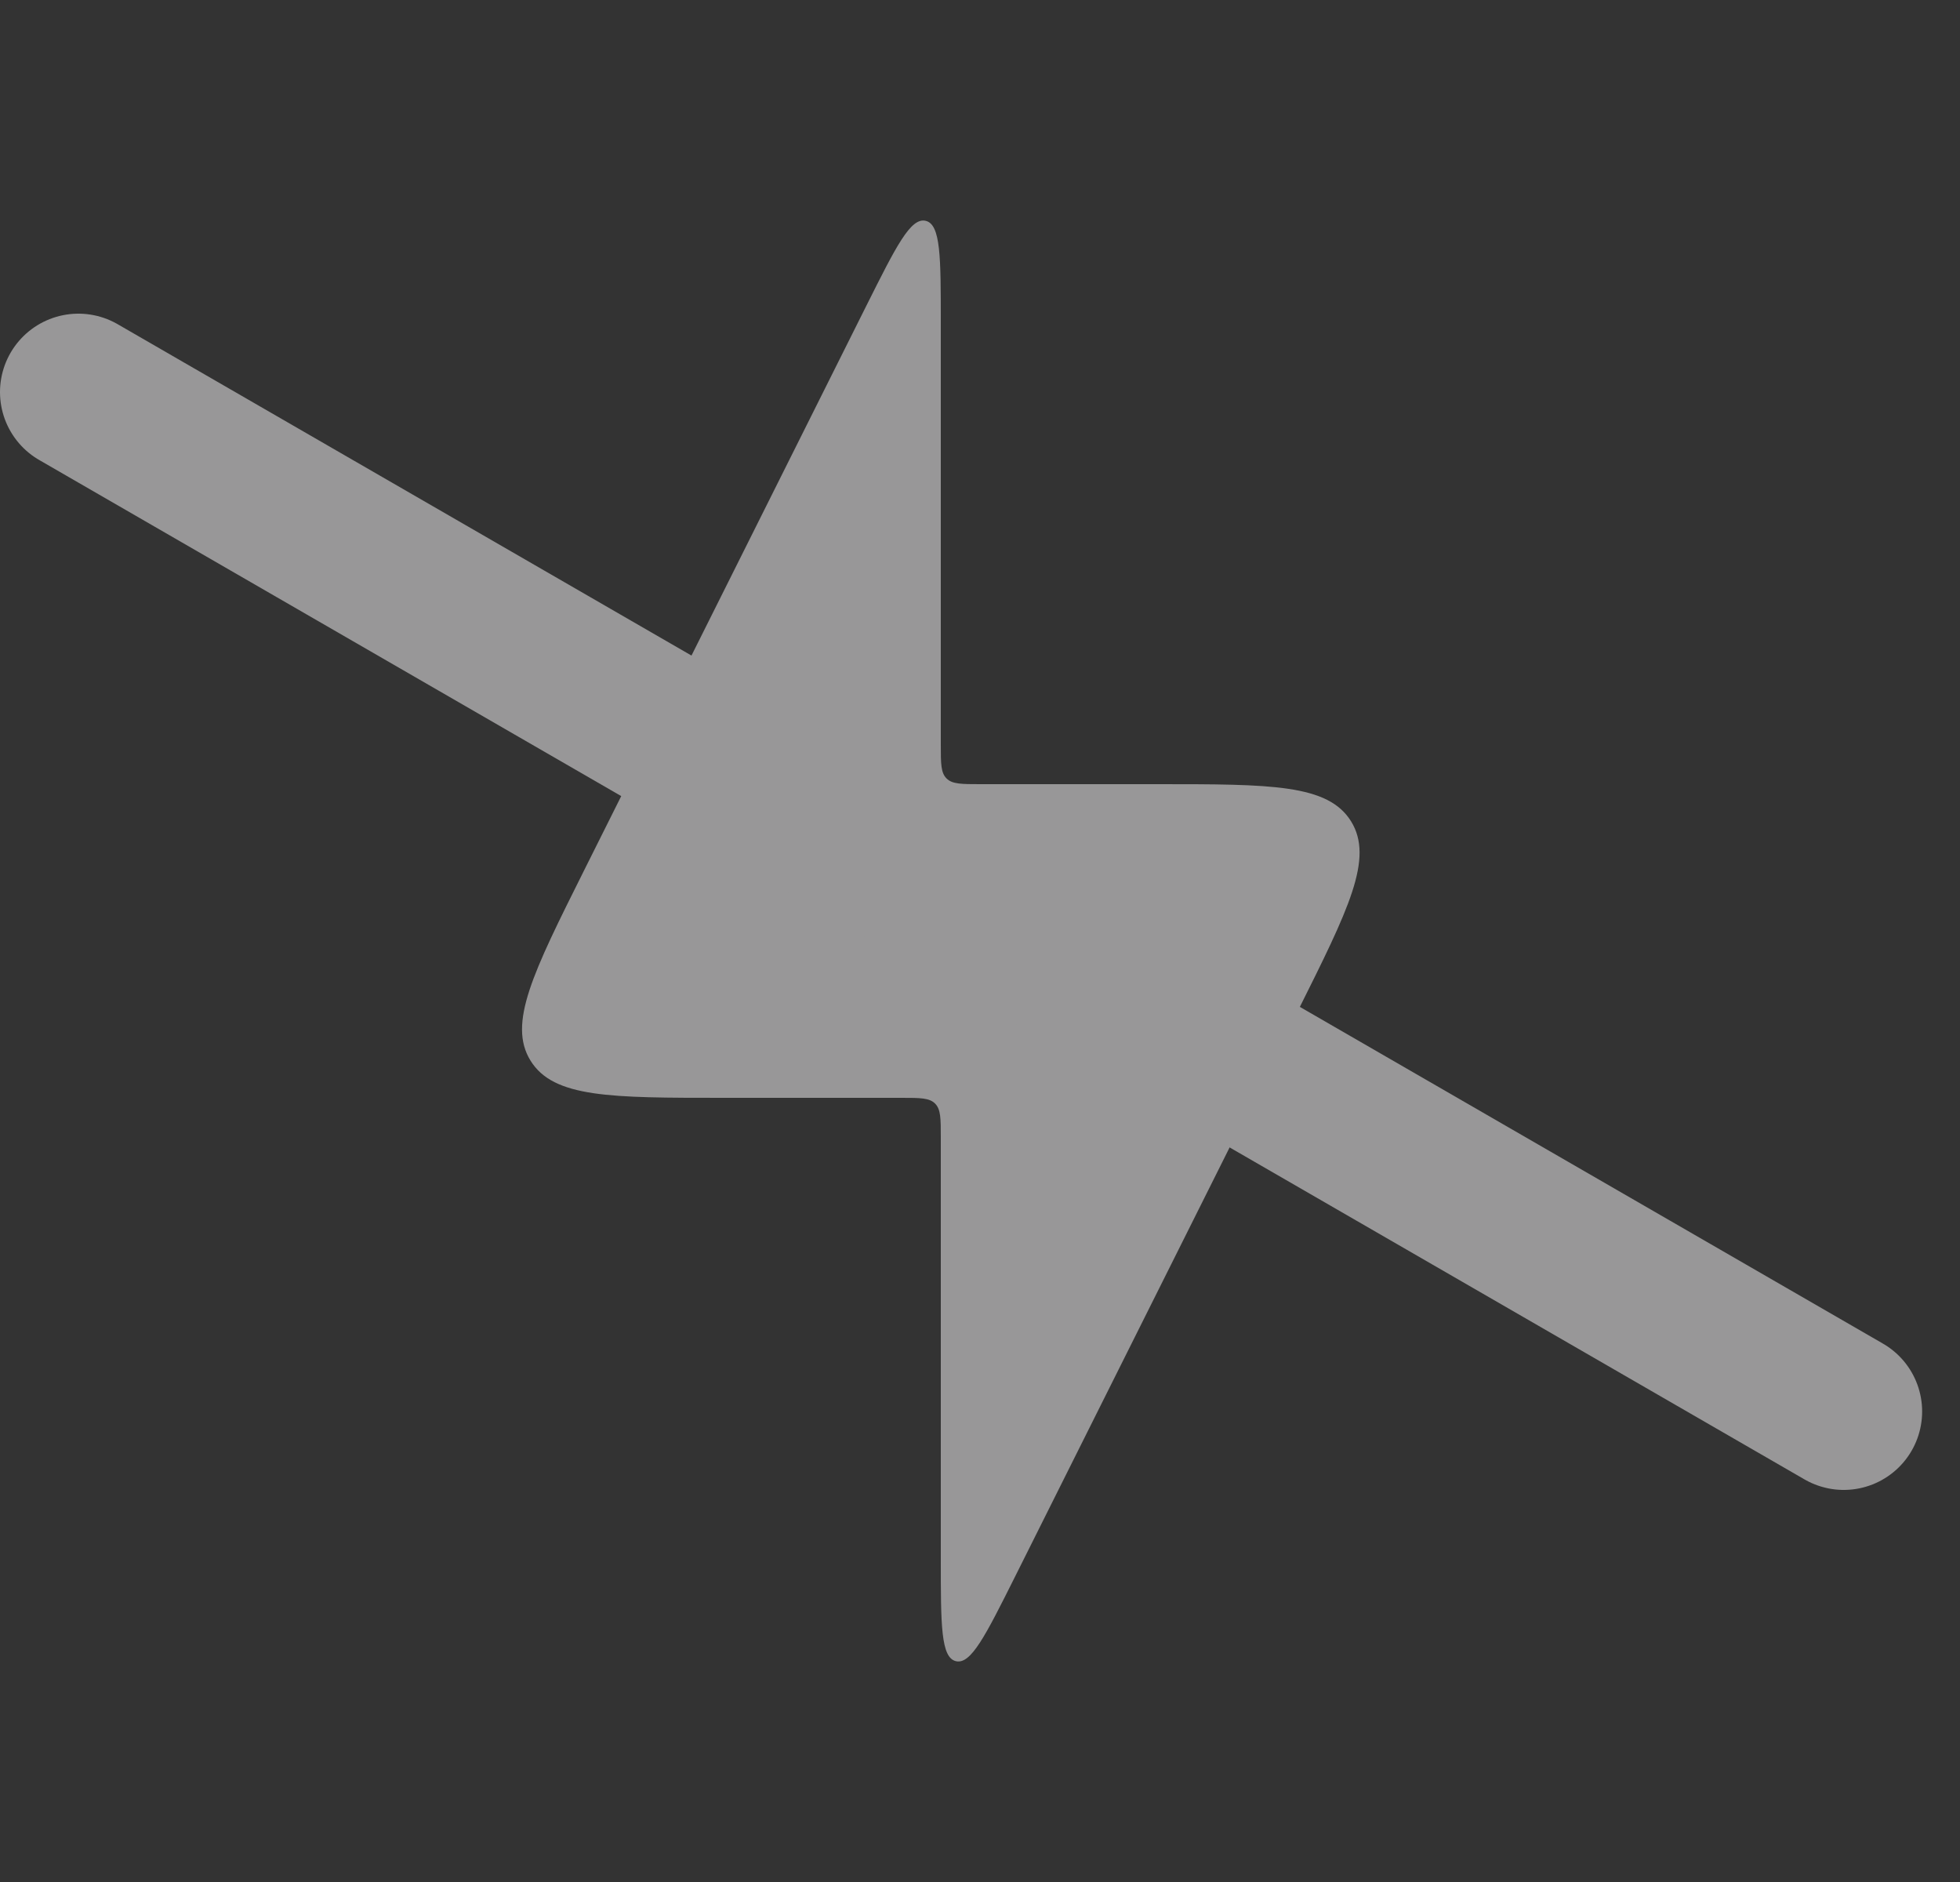 <svg width="25" height="24" viewBox="0 0 25 24" fill="none" xmlns="http://www.w3.org/2000/svg">
<rect x="0" y="0" width="25" height="24" fill="#333333" stroke="none"/>
<g opacity="0.5">
<path d="M11.5 14H9.236C7.786 14 7.061 14 6.767 13.526C6.474 13.052 6.799 12.403 7.447 11.106L11.053 3.894C11.428 3.145 11.615 2.77 11.807 2.816C12 2.861 12 3.28 12 4.118V9.5C12 9.736 12 9.854 12.073 9.927C12.146 10 12.264 10 12.5 10H14.764C16.214 10 16.939 10 17.233 10.474C17.526 10.948 17.201 11.597 16.553 12.894L12.947 20.106C12.572 20.855 12.385 21.23 12.193 21.184C12 21.139 12 20.72 12 19.882V14.5C12 14.264 12 14.146 11.927 14.073C11.854 14 11.736 14 11.5 14Z" fill="#FDFCFD"/>
<path d="M1 5L23.517 18" stroke="#FDFCFD" stroke-width="2" stroke-linecap="round"/>
</g>
</svg>
